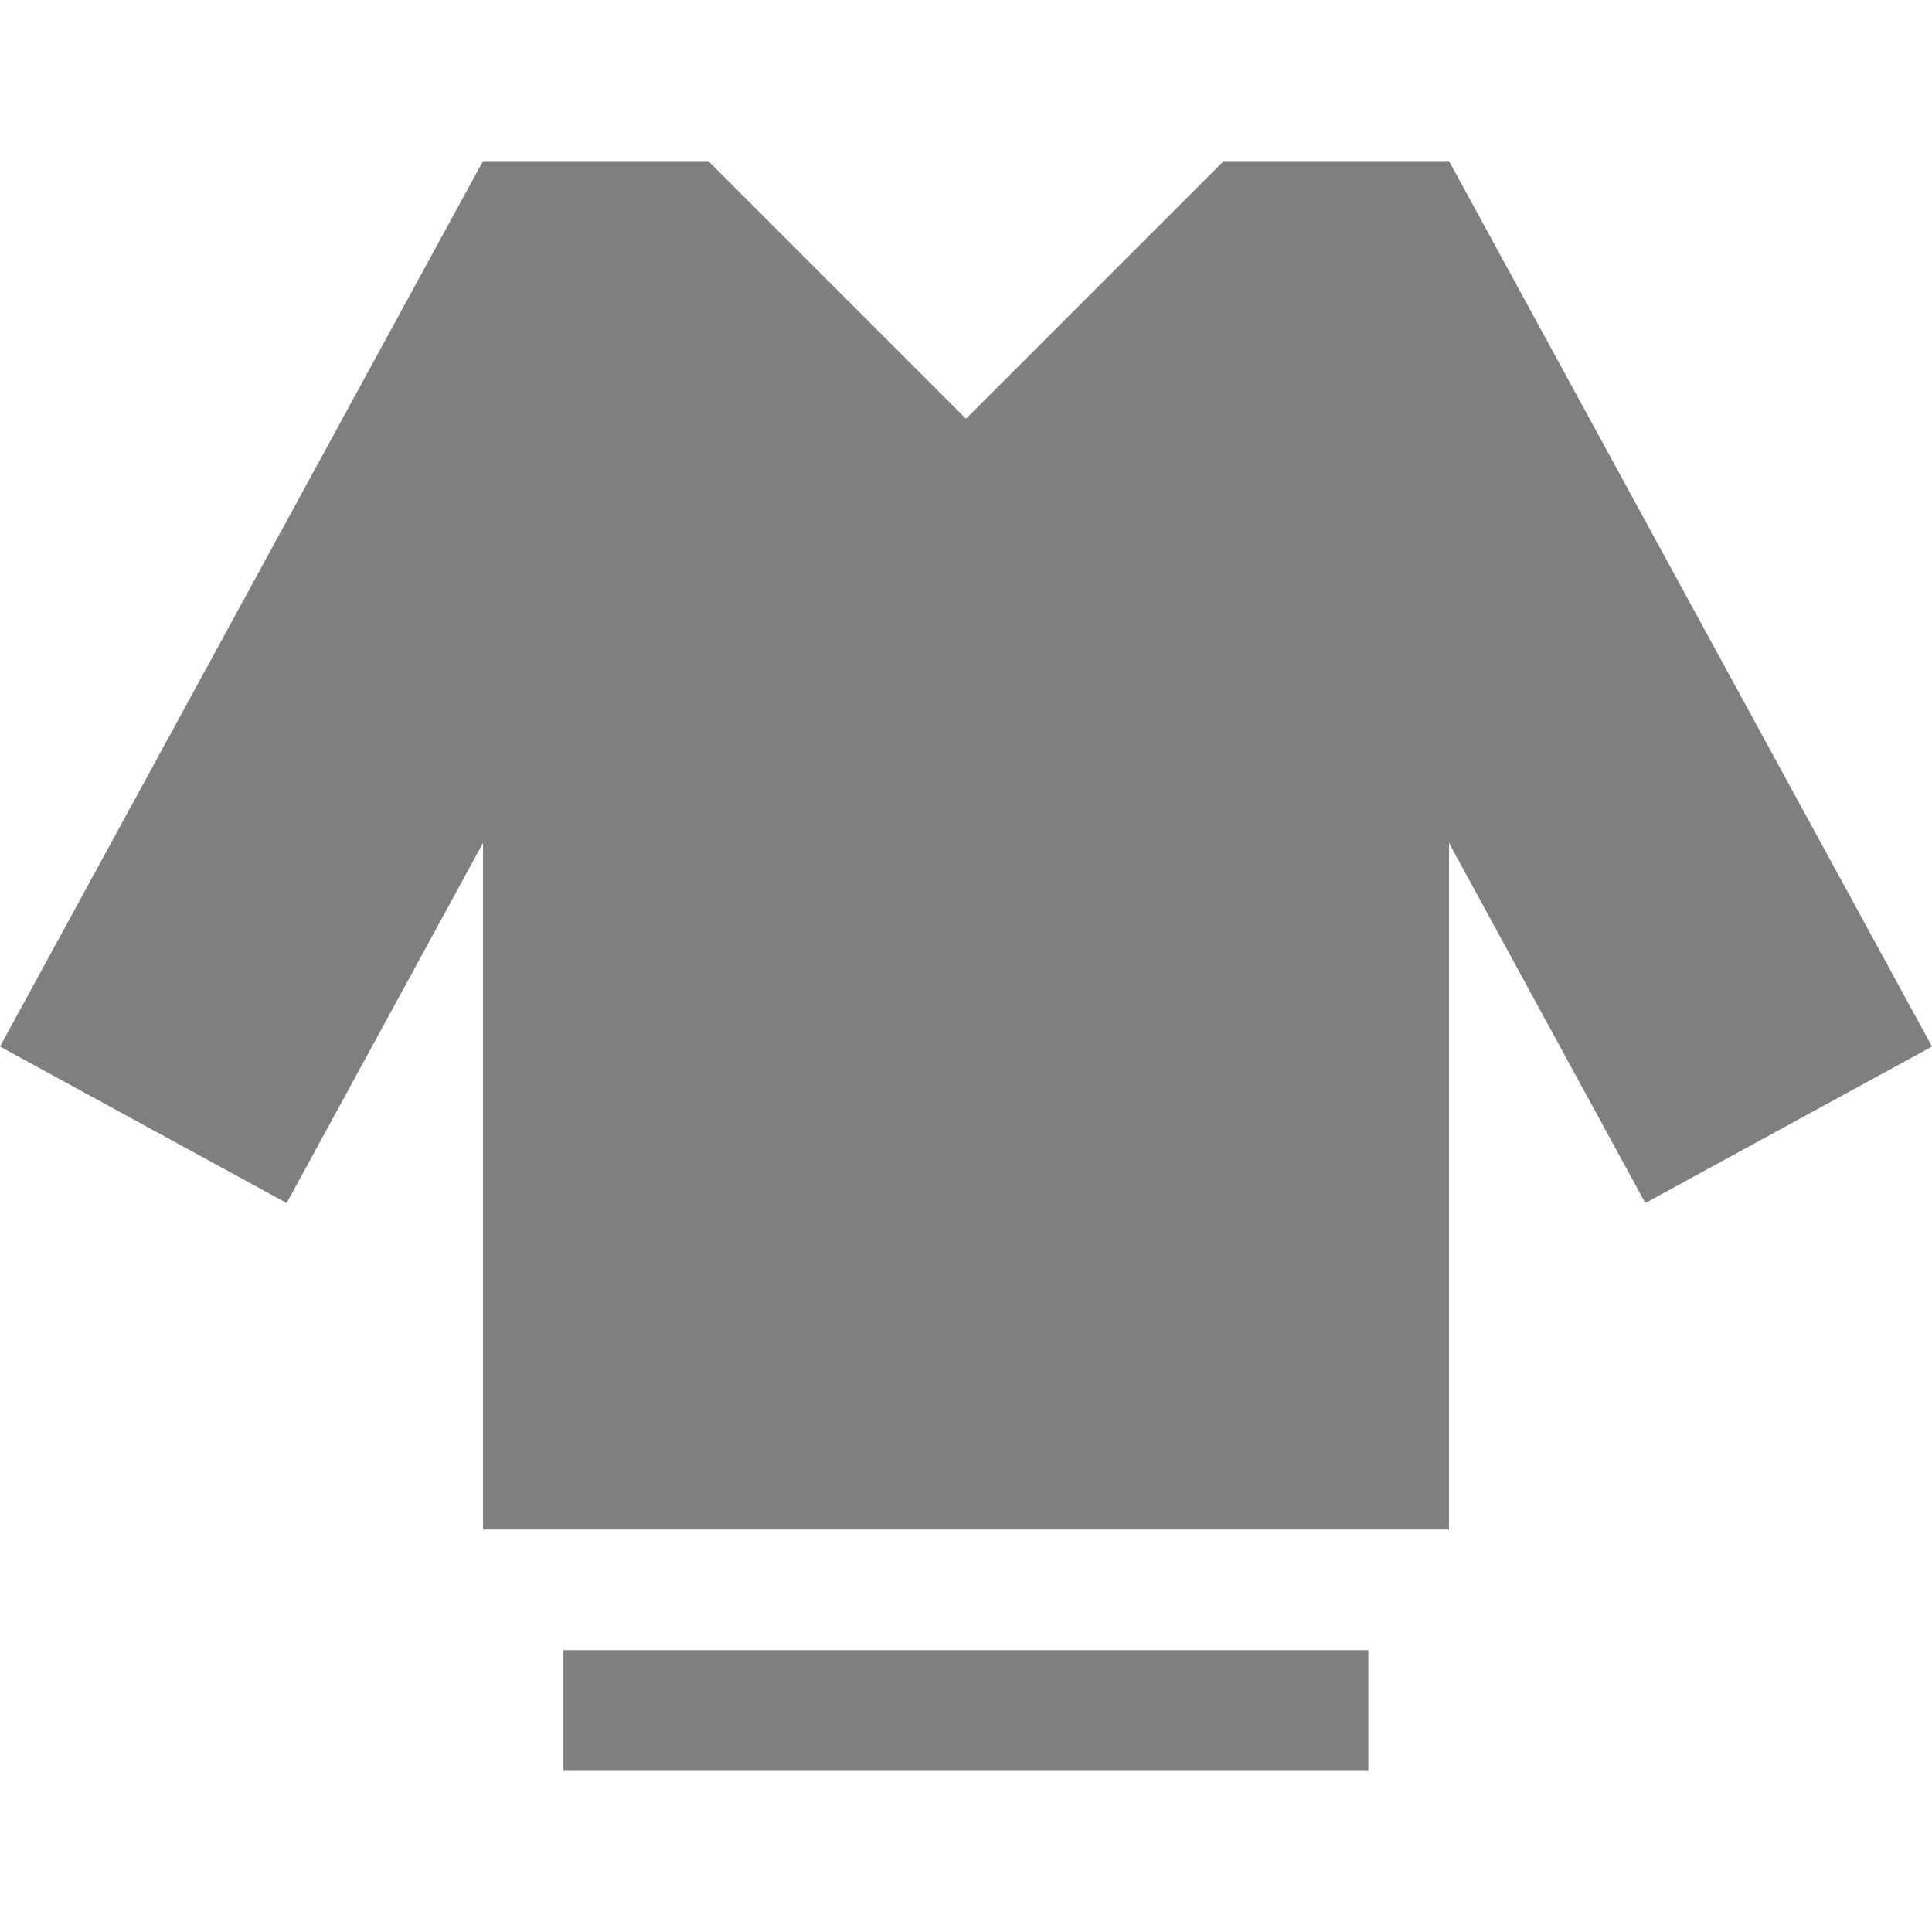<svg width="16" height="16" viewBox="0 0 16 16" fill="none" xmlns="http://www.w3.org/2000/svg">
<g opacity="0.5">
<path d="M11.332 13.666H4.666V14.666H11.332V13.666Z" fill="black"/>
<path d="M12 1.334H10.134L8 3.468L5.866 1.334H4L0 8.667L2.374 9.963L4 6.981V12.667H12V6.981L13.626 9.963L16 8.667L12 1.334Z" fill="black"/>
</g>
</svg>
